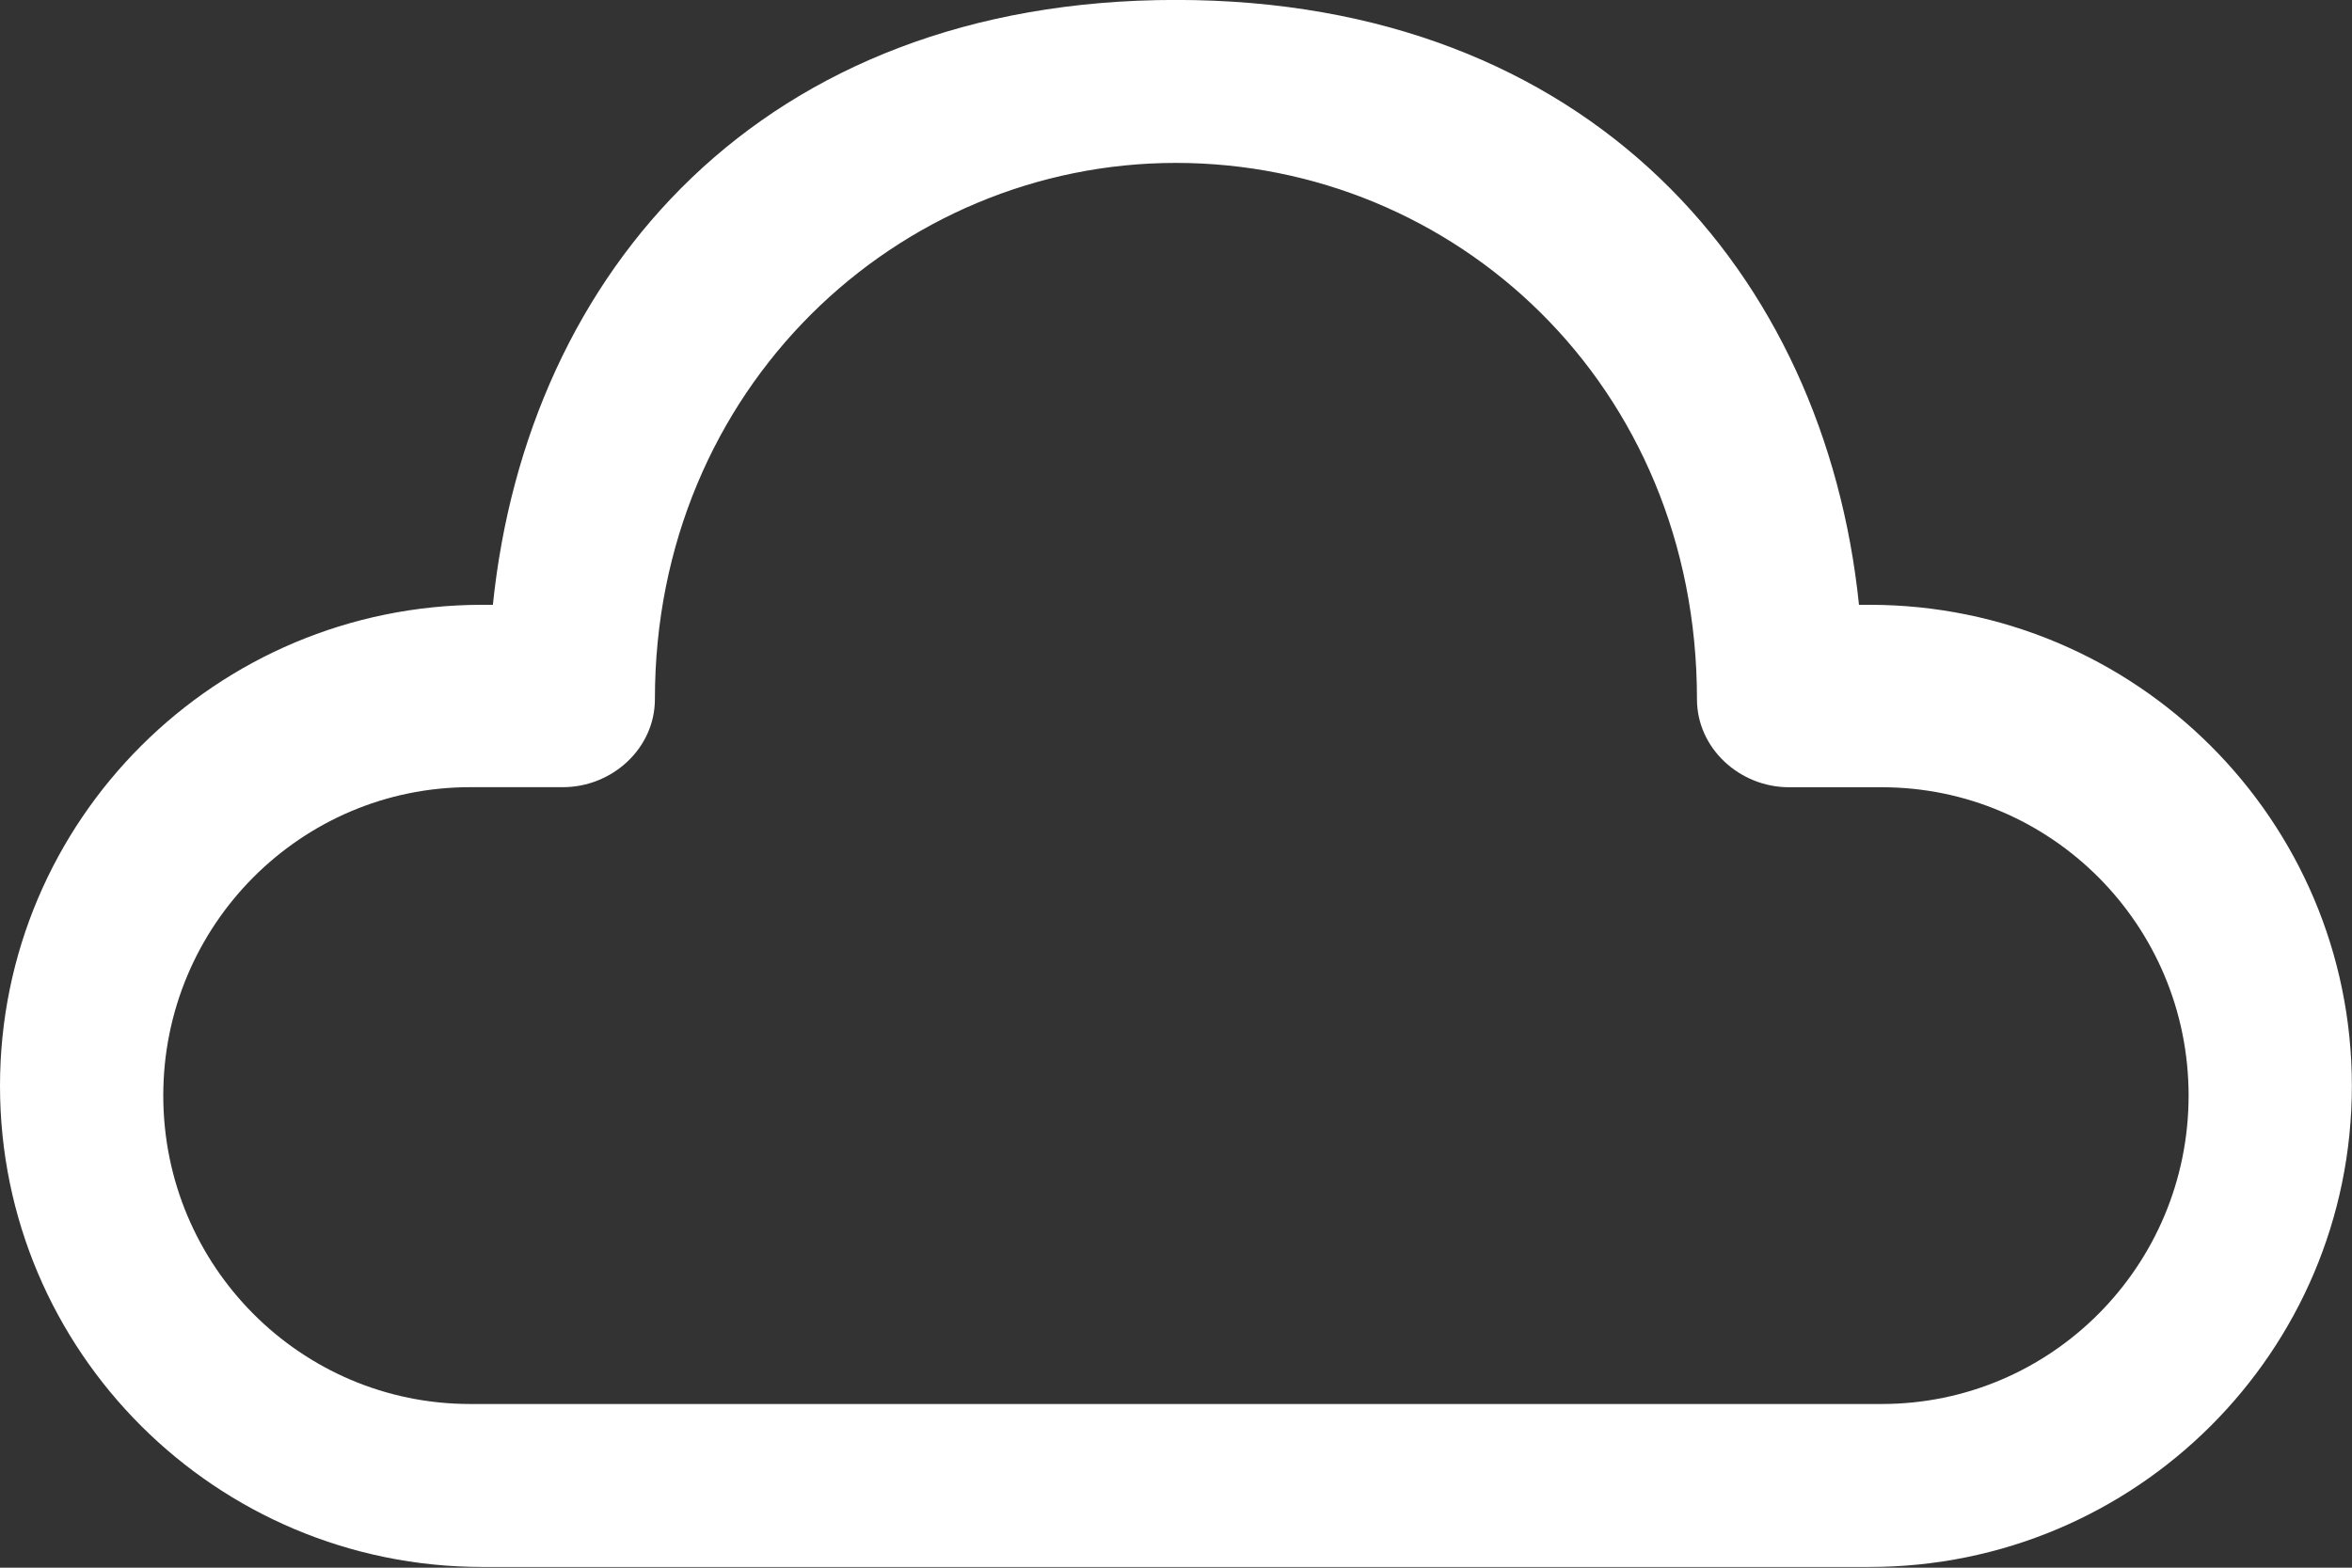 <svg width="36" height="24" viewBox="0 0 36 24" fill="none" xmlns="http://www.w3.org/2000/svg">
<rect x="0" y="0" width="36" height="24" fill="#333333" stroke="none"/>
<path d="M17.999 -0.001C24.336 -0.001 27.931 4.193 28.454 9.259H28.614C32.692 9.259 35.998 12.556 35.998 16.624C35.998 20.692 32.692 23.989 28.614 23.989H7.384C3.306 23.989 0 20.692 0 16.624C0 12.556 3.306 9.259 7.384 9.259H7.544C8.07 4.16 11.662 -0.001 17.999 -0.001ZM17.999 2.494C13.738 2.494 10.024 5.942 10.024 10.704C10.024 11.459 9.368 12.051 8.616 12.051H7.196C4.602 12.051 2.499 14.165 2.499 16.772C2.499 19.38 4.602 21.494 7.196 21.494H28.802C31.396 21.494 33.499 19.38 33.499 16.772C33.499 14.165 31.396 12.052 28.802 12.052H27.382C26.63 12.052 25.974 11.459 25.974 10.704C25.974 5.881 22.26 2.494 17.999 2.494Z" fill="white"/>
</svg>
